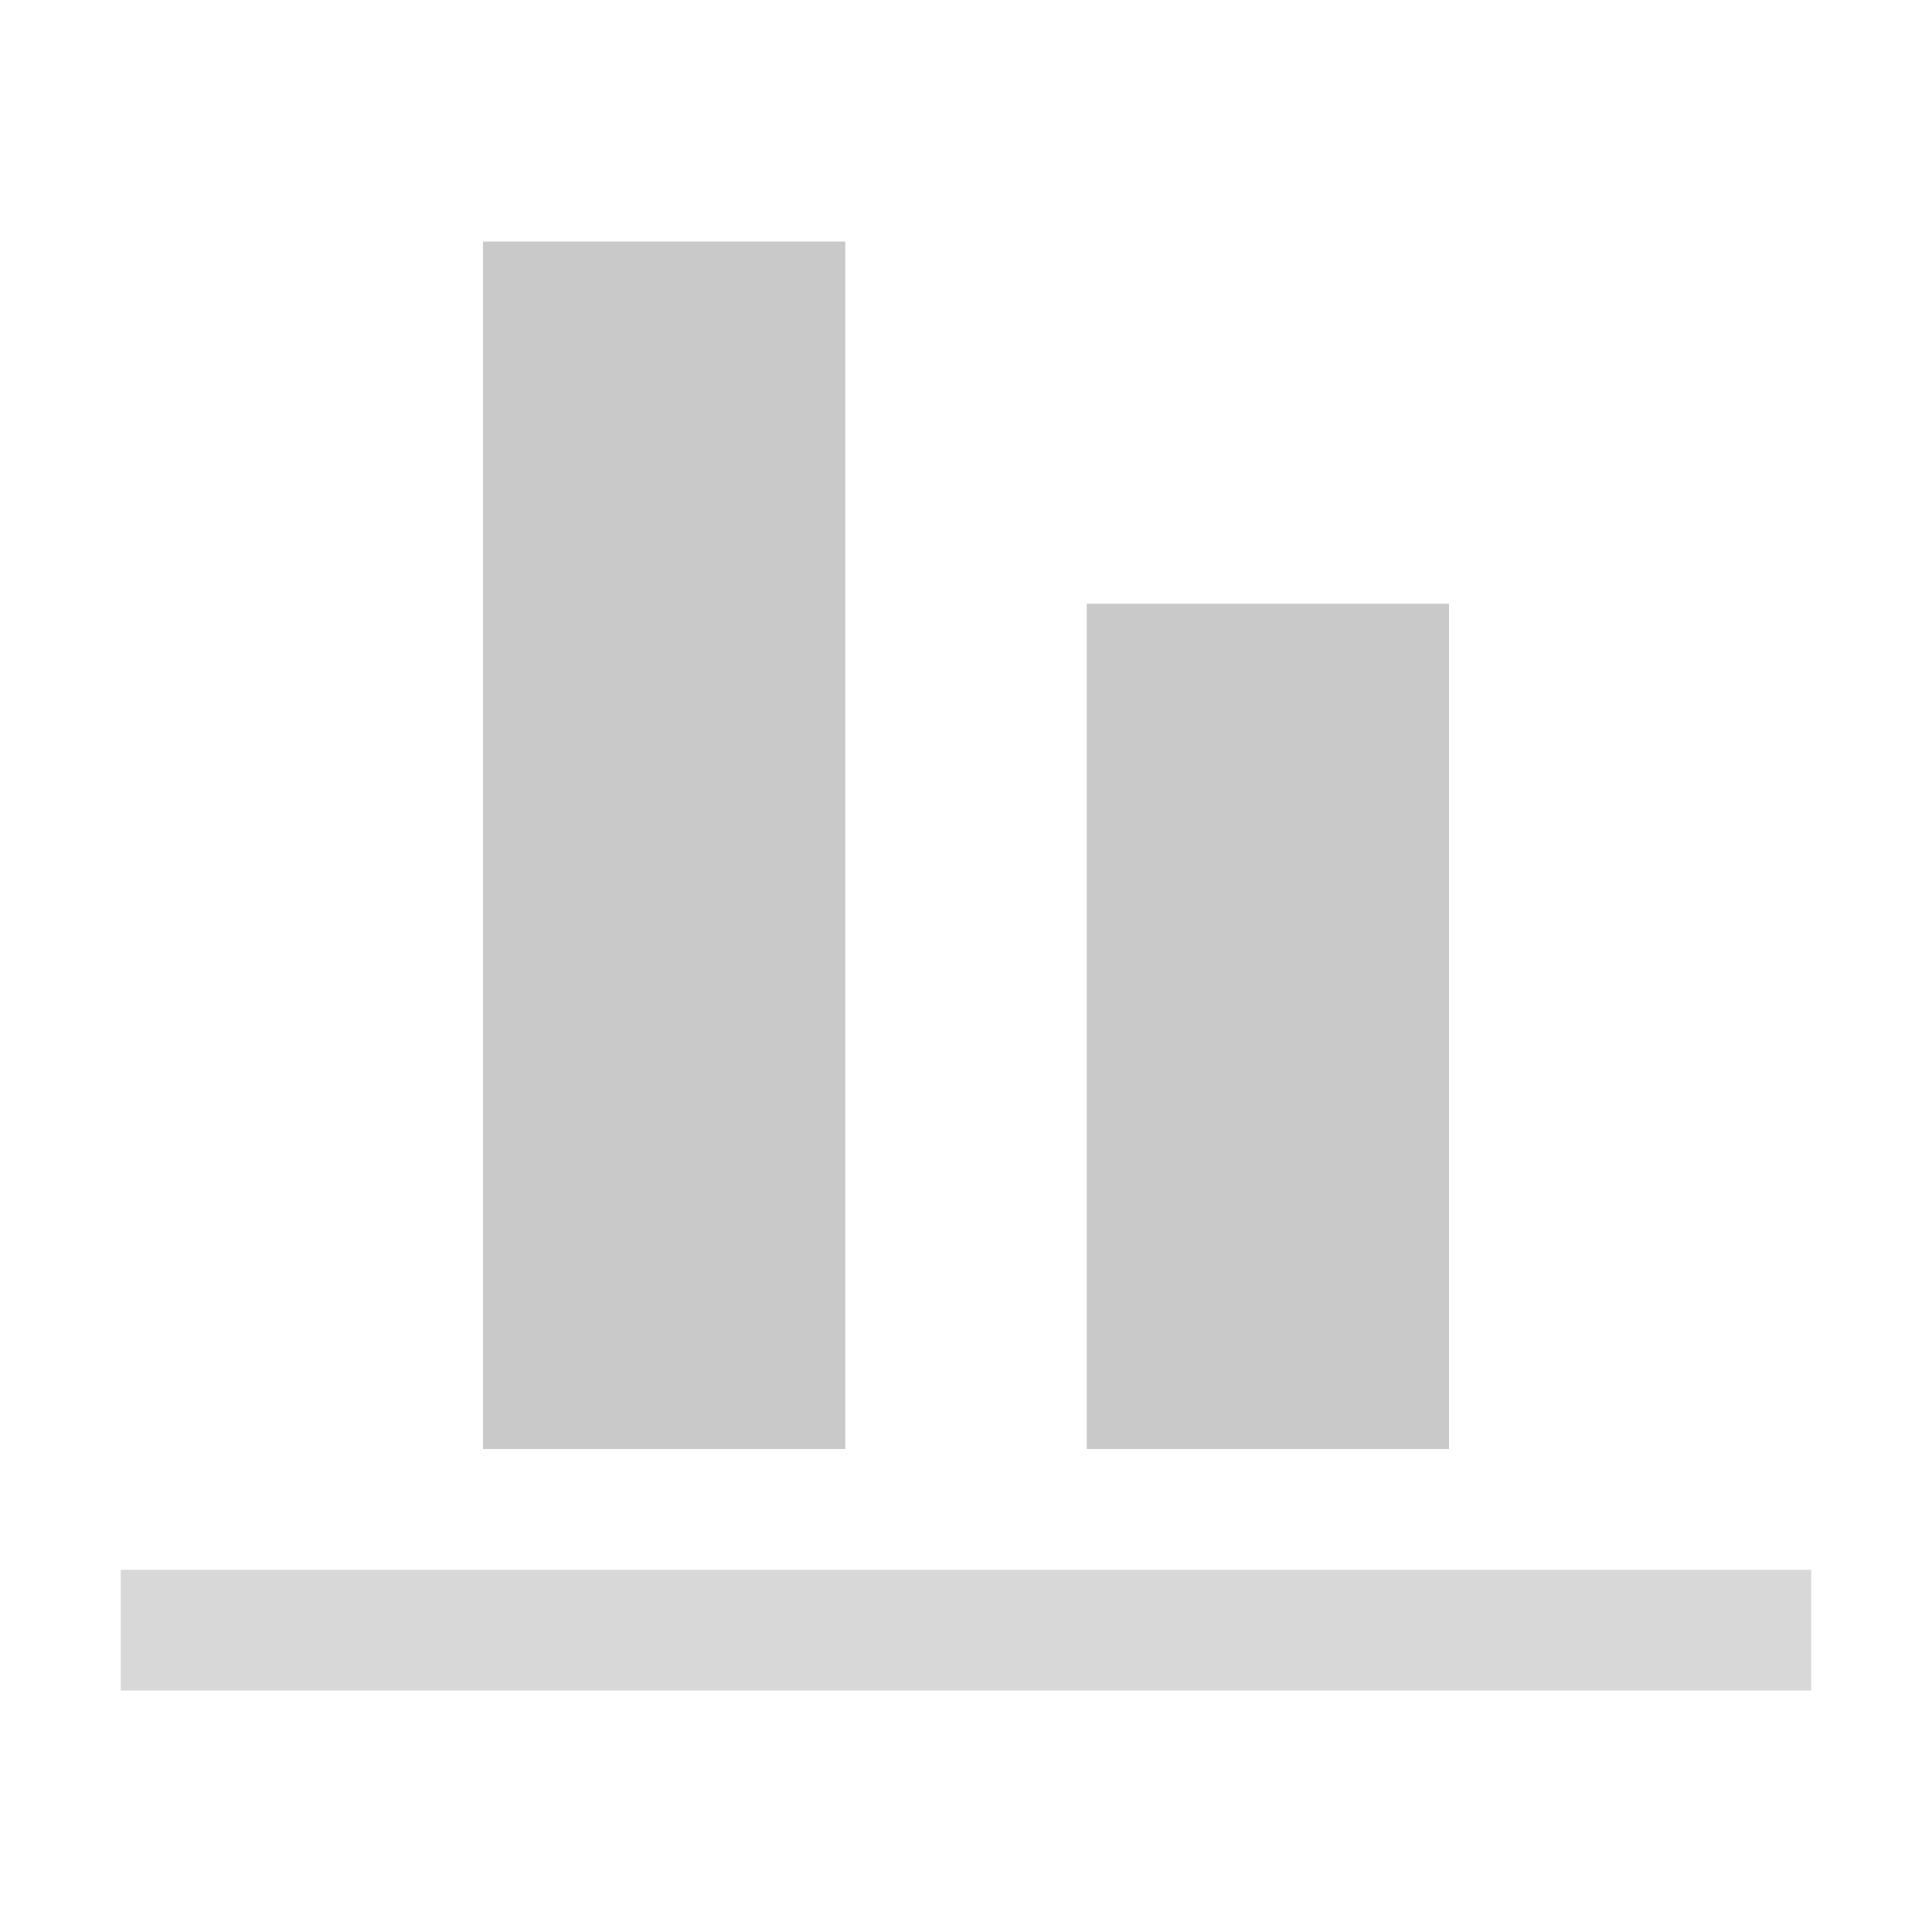 <?xml version="1.0" encoding="UTF-8"?>
<svg width="16px" height="16px" viewBox="0 0 16 16" version="1.1" xmlns="http://www.w3.org/2000/svg" xmlns:xlink="http://www.w3.org/1999/xlink">
    <title>底对齐</title>
    <g id="底对齐" stroke="none" stroke-width="1" fill="none" fill-rule="evenodd">
        <g transform="translate(8, 8) scale(-1, -1) rotate(-270) translate(-8, -8) translate(0, 0)" fill-rule="nonzero">
            <rect id="Rectangle" fill="#D8D8D8" x="2" y="1" width="1" height="14"></rect>
            <rect id="矩形" stroke="#C9C9C9" fill="#C9C9C9" x="4.5" y="4.5" width="9" height="2"></rect>
            <rect id="矩形" stroke="#C9C9C9" fill="#C9C9C9" x="4.5" y="9.5" width="6" height="2"></rect>
        </g>
    </g>
</svg>
